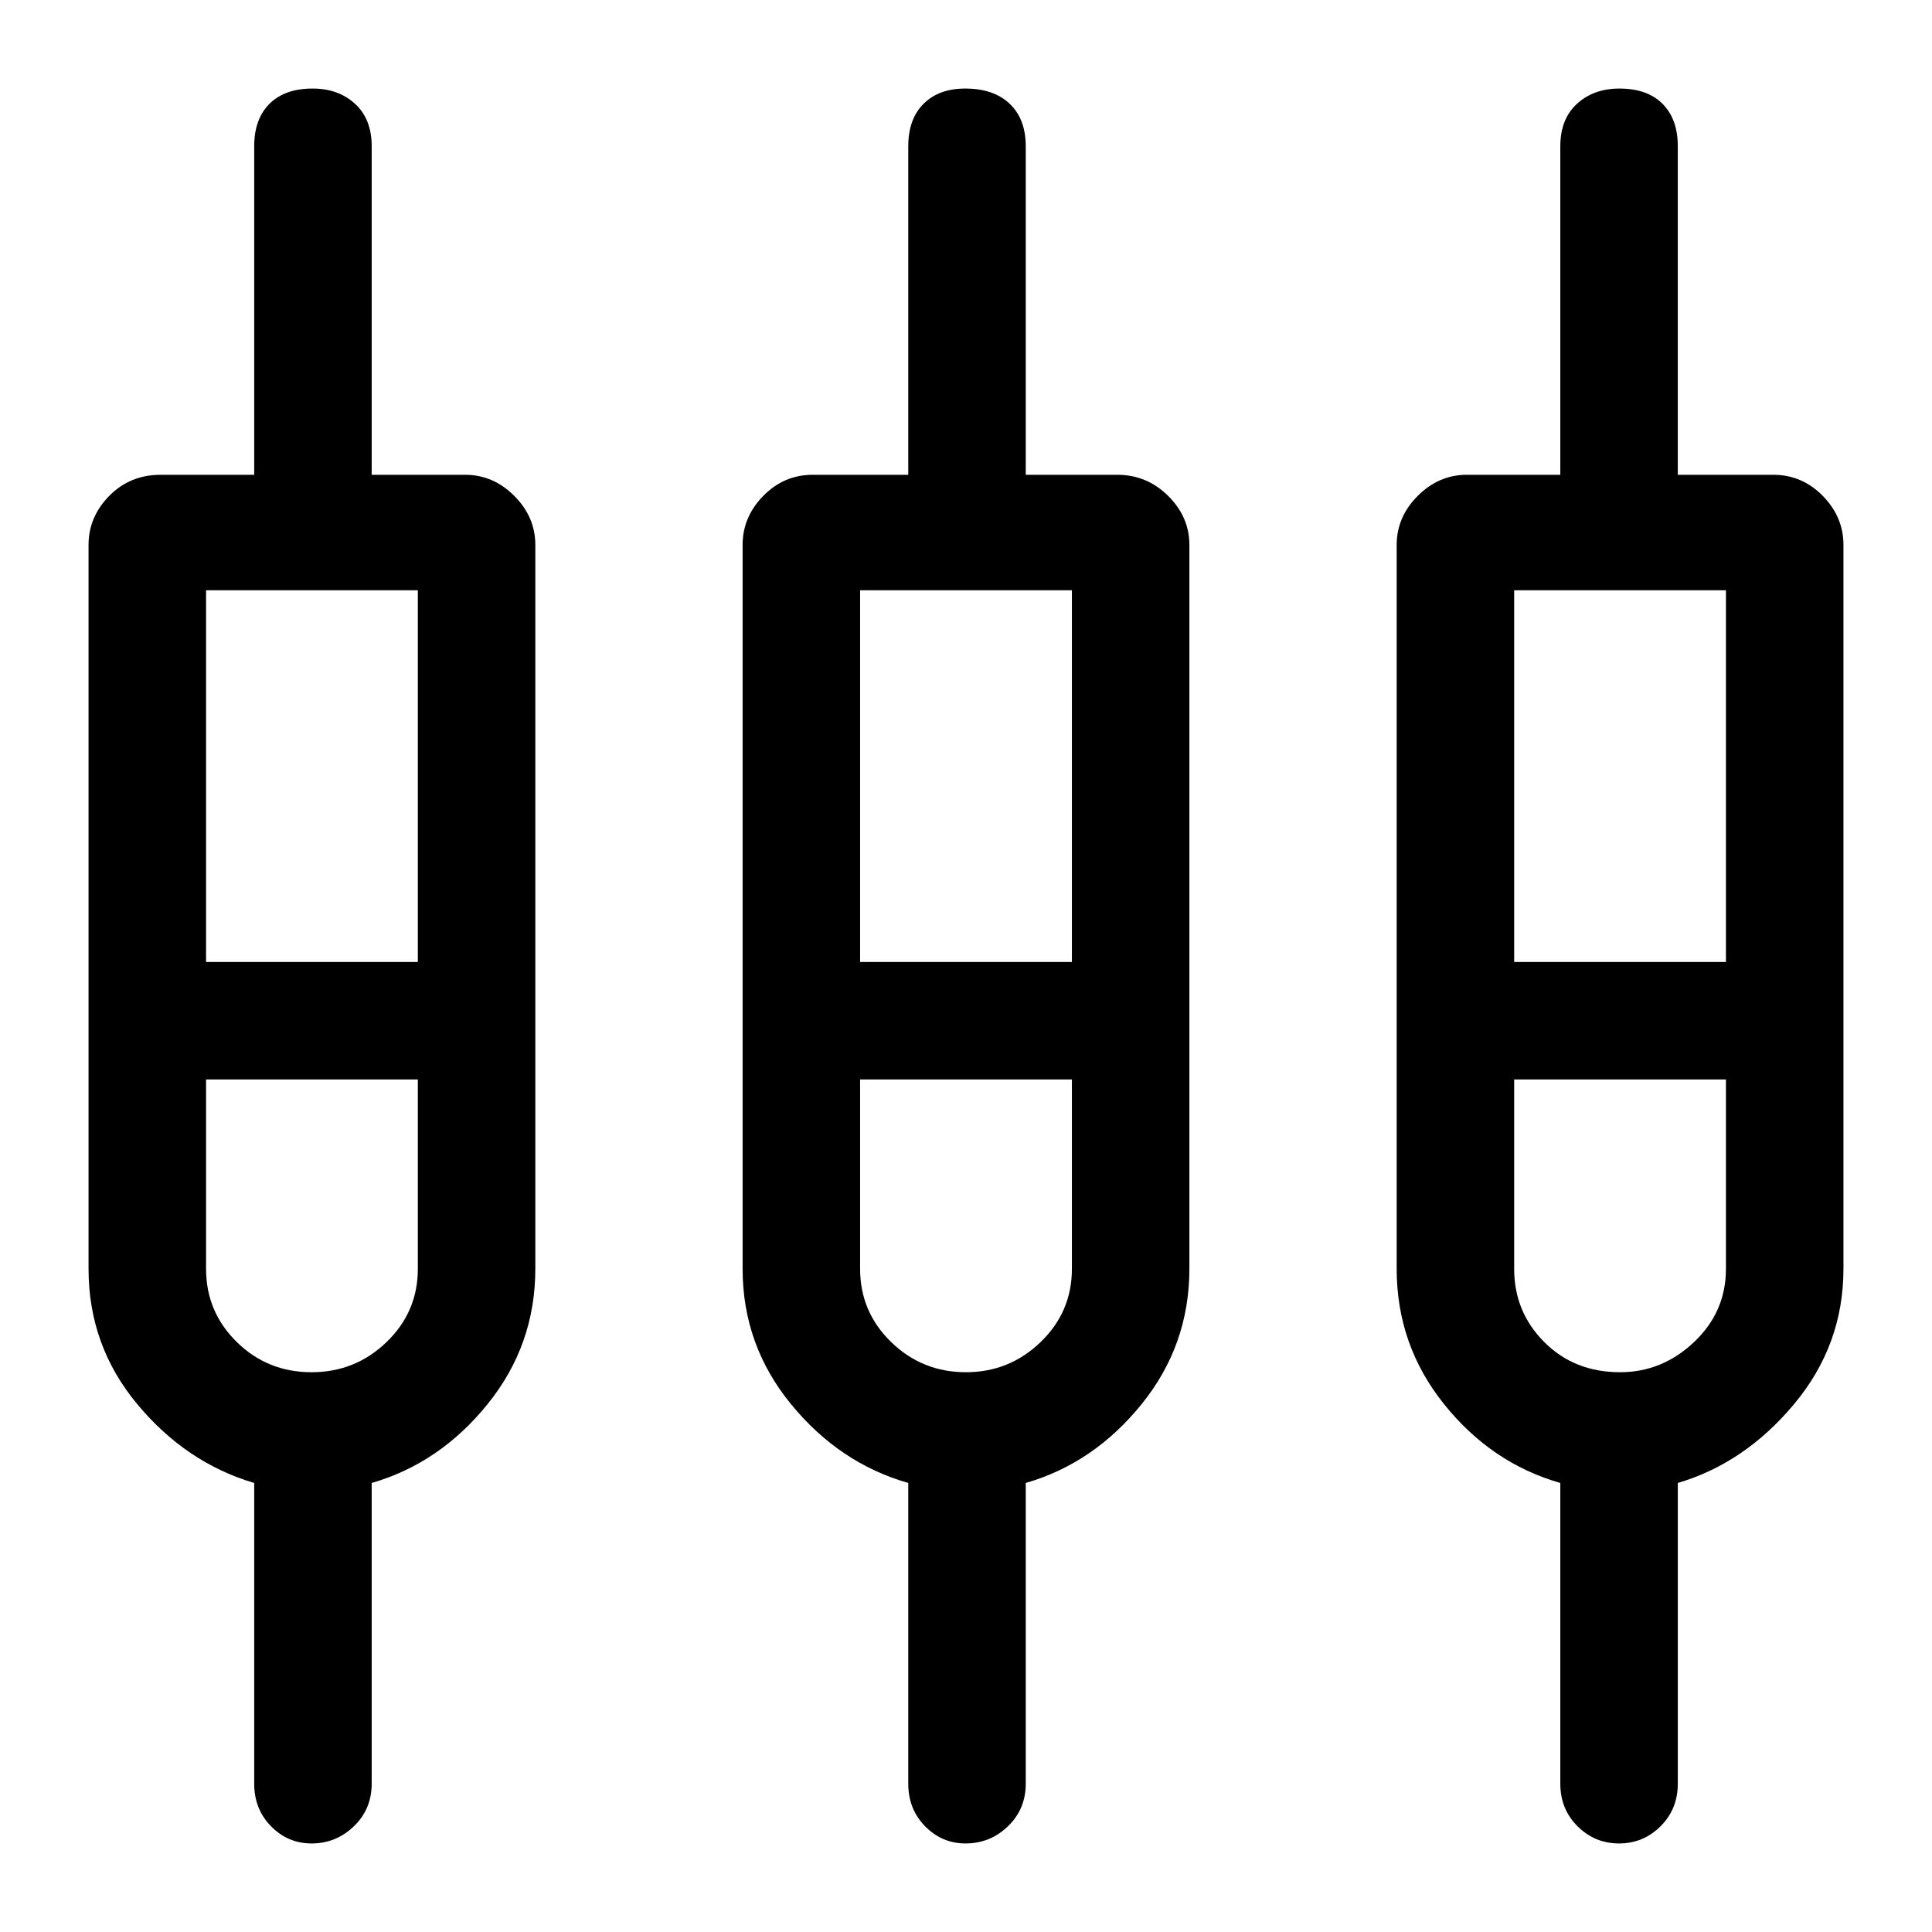 <svg xmlns="http://www.w3.org/2000/svg" height="48" viewBox="0 -960 960 960" width="48"><path d="M126.31-73.69v-149.43q-33.79-9.98-58.05-39.09Q44-291.31 44-329.54v-359.69q0-13.91 10.29-24.38 10.3-10.47 25.56-10.47h46.46v-163.23q0-13.52 7.59-21.1 7.59-7.59 21.43-7.59 12.84 0 21.1 7.59 8.26 7.58 8.26 21.1v163.23h46.46q13.91 0 24.38 10.47Q266-703.14 266-689.23v359.69q0 37.89-23.73 67.25-23.73 29.37-57.58 39.17v149.43q0 12.64-8.85 21.16Q166.98-44 154.81-44q-11.76 0-20.13-8.53-8.37-8.52-8.37-21.16Zm325 0v-149.43q-34.23-9.8-58.27-39.17Q369-291.65 369-329.54v-359.69q0-13.91 10.28-24.38 10.28-10.47 24.57-10.47h47.46v-163.23q0-13.52 7.59-21.1 7.59-7.59 20.73-7.59 14.14 0 22.1 7.59 7.96 7.58 7.96 21.1v163.23h45.46q14.71 0 25.28 10.47T591-689.23v359.69q0 37.89-23.73 67.25-23.73 29.37-57.58 39.17v149.43q0 12.64-8.85 21.16Q491.98-44 479.8-44q-11.75 0-20.12-8.53-8.37-8.52-8.37-21.16Zm324 0v-149.43q-34.23-9.8-57.77-39.17Q694-291.65 694-329.54v-359.69q0-13.91 10.47-24.38 10.47-10.47 24.38-10.47h46.46v-163.23q0-13.52 8.27-21.1 8.28-7.59 21.12-7.59 13.84 0 21.41 7.59 7.58 7.58 7.58 21.1v163.23h47.46q14.29 0 24.57 10.47Q916-703.14 916-689.23v359.69q0 37.89-24.54 67.25-24.54 29.37-57.77 39.17v149.43q0 12.64-8.58 21.16Q816.53-44 804.49-44q-12.05 0-20.61-8.53-8.57-8.52-8.57-21.16Zm-672.92-593V-482h105.23v-184.69H102.39Zm324.99 0V-482h105.24v-184.69H427.38Zm325 0V-482h105.23v-184.69H752.38ZM154.81-278.15q21.73 0 37.27-14.99 15.54-14.99 15.54-36.38v-94.1H102.39v94.1q0 21.39 15.28 36.38 15.28 14.99 37.14 14.99Zm325.14 0q21.59 0 37.13-14.99 15.54-14.99 15.54-36.38v-94.1H427.38v94.1q0 21.39 15.43 36.38 15.43 14.99 37.14 14.99Zm325.05 0q20.92 0 36.77-14.99 15.84-14.99 15.84-36.38v-94.1H752.38v94.1q0 21.39 14.95 36.38 14.94 14.99 37.67 14.99ZM155-452.31Zm325 0Zm325 0Z"/></svg>